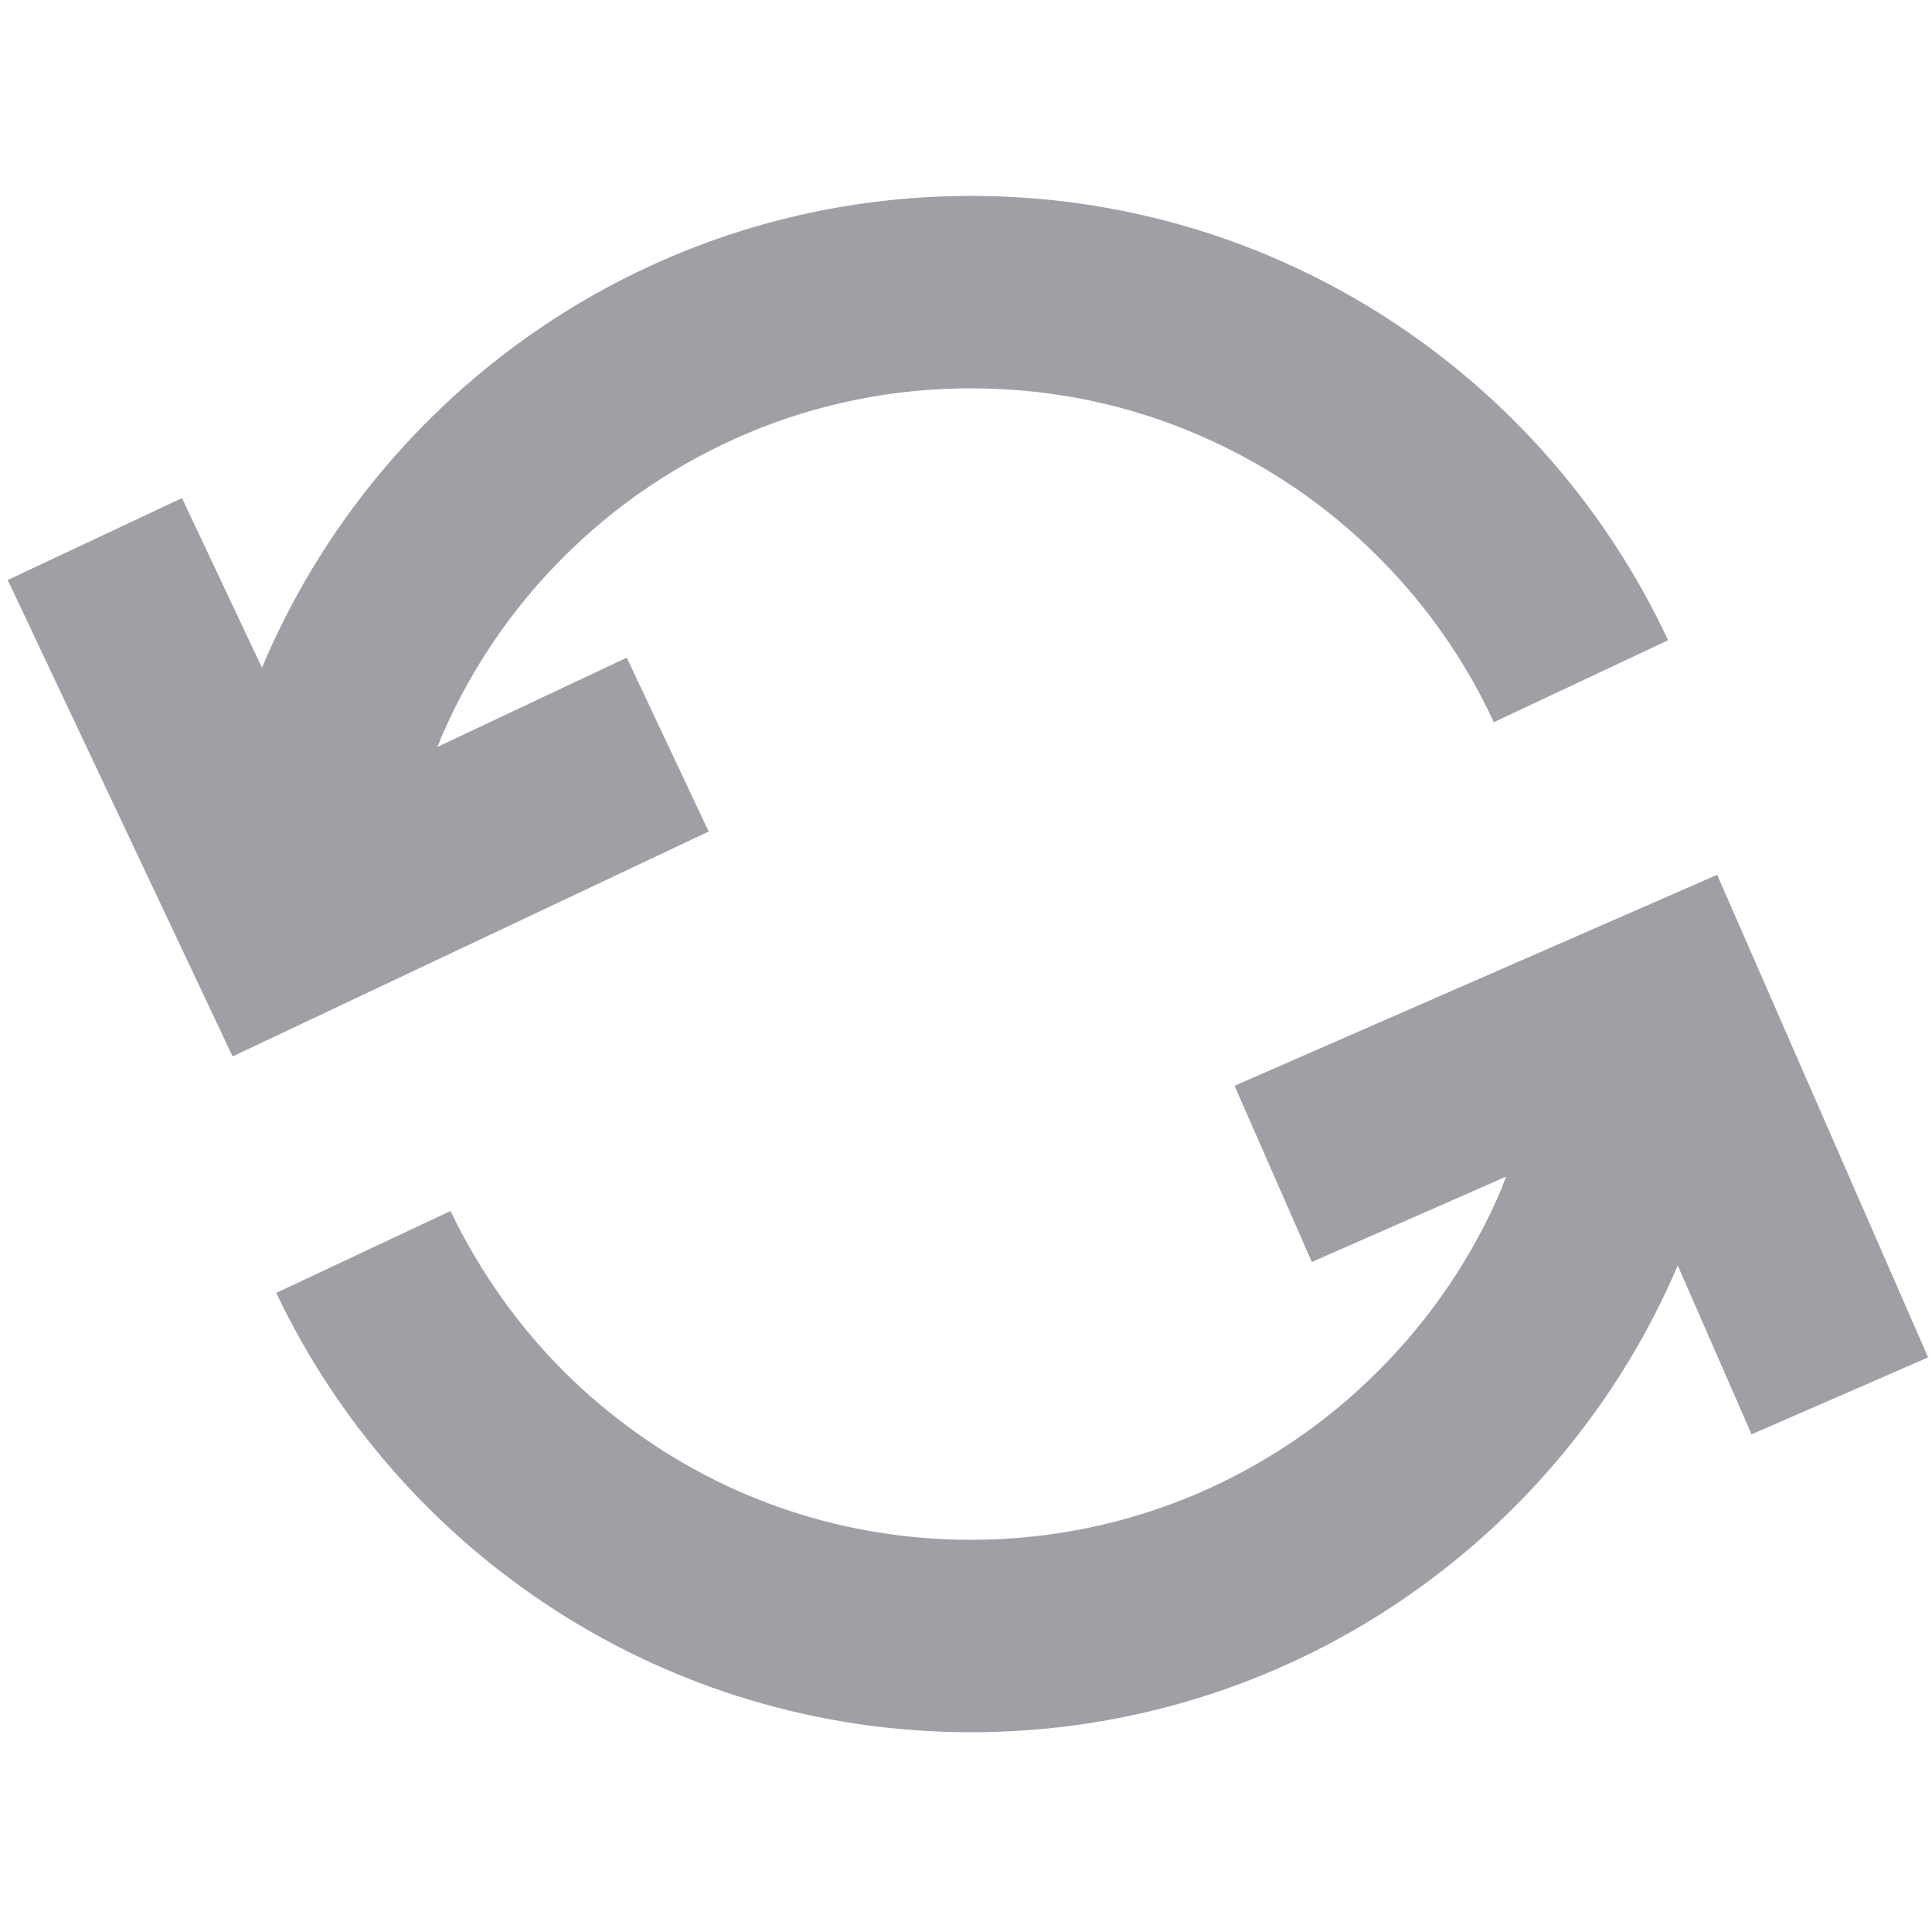 <?xml version="1.0" encoding="utf-8"?>
<!-- Generator: Adobe Illustrator 22.0.0, SVG Export Plug-In . SVG Version: 6.00 Build 0)  -->
<svg version="1.1" id="图层_1" xmlns="http://www.w3.org/2000/svg" xmlns:xlink="http://www.w3.org/1999/xlink" x="0px" y="0px"
	 viewBox="0 0 500 500" style="enable-background:new 0 0 500 500;" xml:space="preserve">
<style type="text/css">
	.st0{fill:#9EA0A5;}
</style>
<path class="st0" d="M499,351.3l-54.6-124.9l-124.9,54.6l20,45.6l50.3-22.1c-0.4,0.9-0.8,1.9-1.1,2.9c-7.5,17.7-18.3,33.7-32,47.4
	c-13.7,13.7-29.6,24.4-47.4,32c-18.3,7.7-37.8,11.7-58,11.7c-32.4,0-63.3-10.2-89.2-29.6c-12.5-9.3-23.4-20.5-32.4-33.2
	c-5-7.1-9.4-14.5-13.1-22.3l-45.1,21.2c31.9,67.2,100.4,113.7,179.8,113.7c82.1,0,152.6-49.8,182.9-120.8l19.1,43.7L499,351.3z
	 M162.2,170.2l-49,23.1c0.4-0.8,0.7-1.7,1-2.5c7.6-17.6,18.3-33.4,32-47c13.7-13.6,29.6-24.2,47.3-31.7
	c18.3-7.7,37.7-11.6,57.8-11.6c18.2,0,36,3.2,52.8,9.6c16.2,6.2,31.2,15,44.5,26.5c16.2,14,29.2,31.2,38,50.3l45.1-21.2
	c-31.7-67.9-100.5-115-180.4-115c-82.6,0-153.4,50.4-183.5,122.1l-20.7-43.9L2,150.1l58.2,123.3l123.2-58.2L162.2,170.2z
	 M162.2,170.2"/>
</svg>
